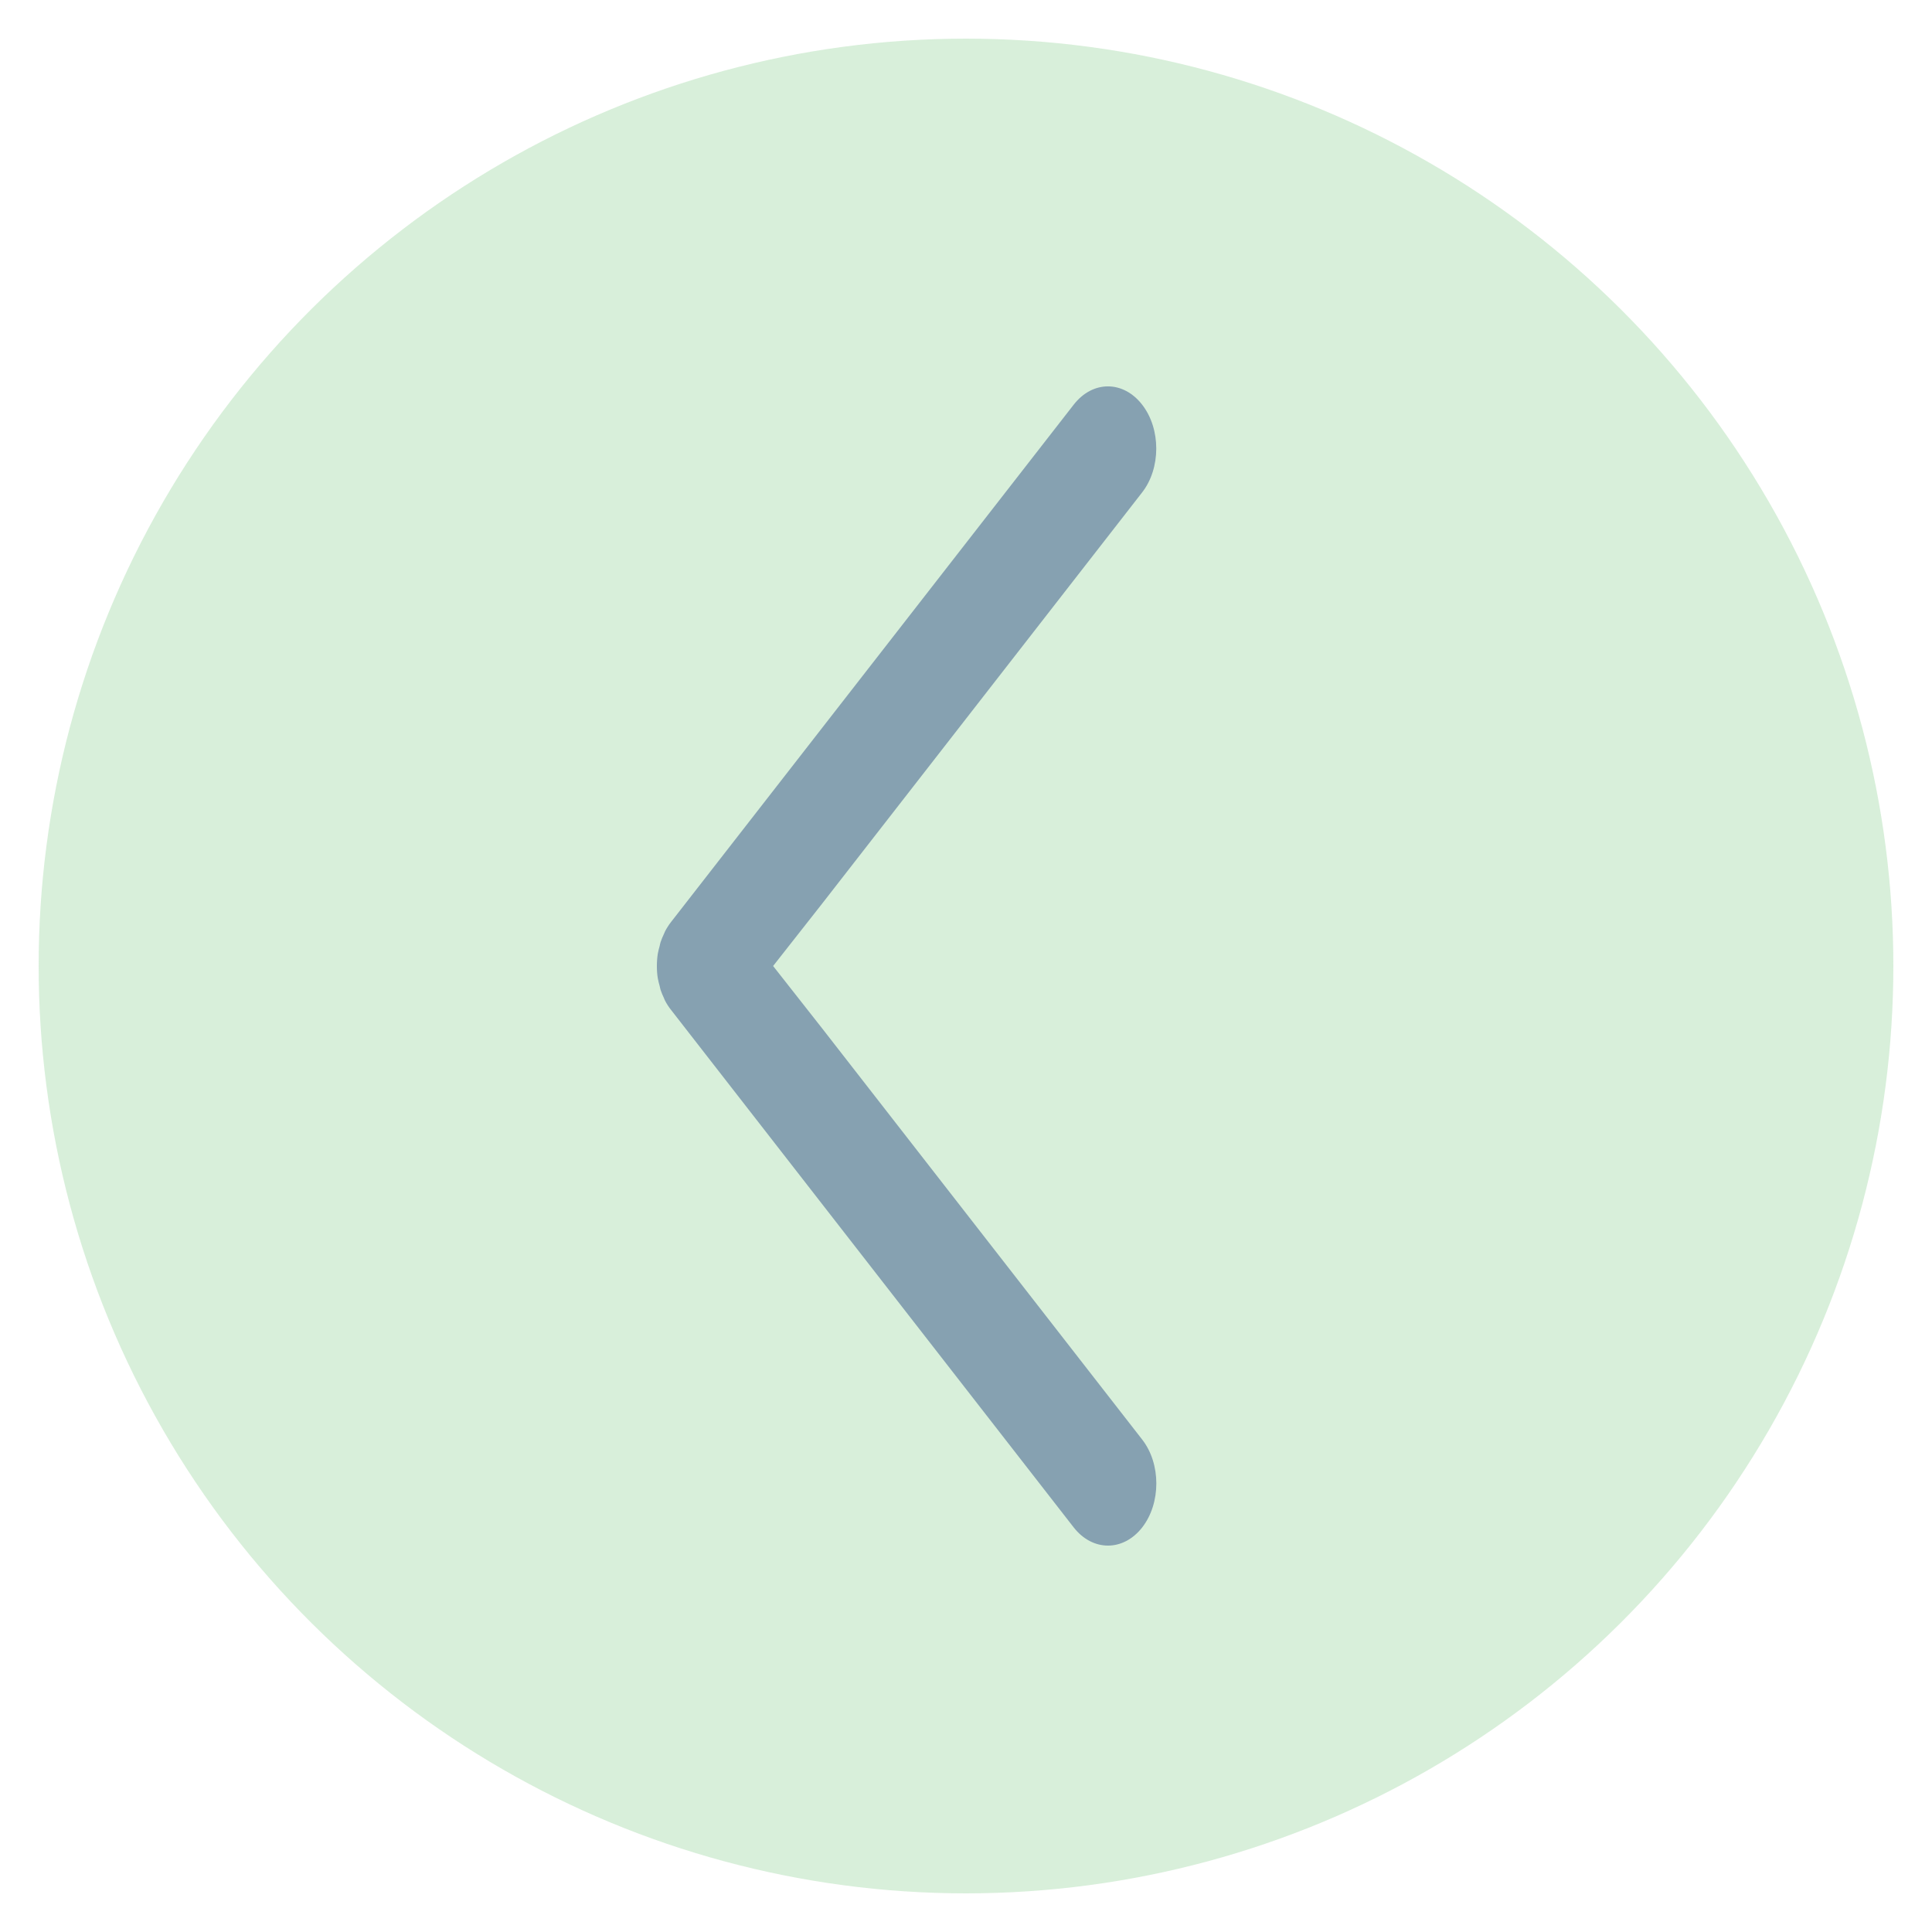 <svg xmlns="http://www.w3.org/2000/svg" width="25" height="25" viewBox="0 0 25 25">
    <defs>
        <filter id="a2ixwgvooa">
            <feColorMatrix in="SourceGraphic" values="0 0 0 0 1 0 0 0 0 1 0 0 0 0 1 0 0 0 1 0"/>
        </filter>
    </defs>
    <g fill="none" fill-rule="evenodd">
        <g>
            <g>
                <g>
                    <g transform="translate(-1745 -289) translate(748 150) rotate(90 459 585.5) translate(13 23)">
                        <g filter="url(#a2ixwgvooa)">
                            <g>
                                <path fill="#989DCC" fill-rule="nonzero" d="M12.451 8.841c-.006-.035-.015-.067-.024-.1-.004-.017-.007-.034-.012-.05-.012-.037-.027-.071-.043-.105l-.014-.033c-.023-.044-.049-.085-.078-.122L7.069 1.736c-.245-.315-.64-.315-.885 0-.244.313-.244.823 0 1.136l4.143 5.324.632.804-.632.804-4.144 5.324c-.244.313-.244.823 0 1.137.123.157.283.235.443.235.16 0 .32-.078.443-.235l5.21-6.696c.03-.037.056-.078.079-.122.006-.01.009-.023.014-.033.016-.034.031-.068.043-.105.005-.016.008-.034.012-.05.009-.033.018-.066.024-.1.009-.052.012-.106.012-.16 0-.053-.004-.106-.012-.158z" transform="rotate(-90 12.5 9.5) matrix(-1 0 0 1 18.463 0)"/>
                            </g>
                        </g>
                        <circle cx="12" cy="12" r="12" fill="#3EAF48" opacity=".2"/>
                    </g>
                </g>
            </g>
        </g>
    </g>
</svg>
